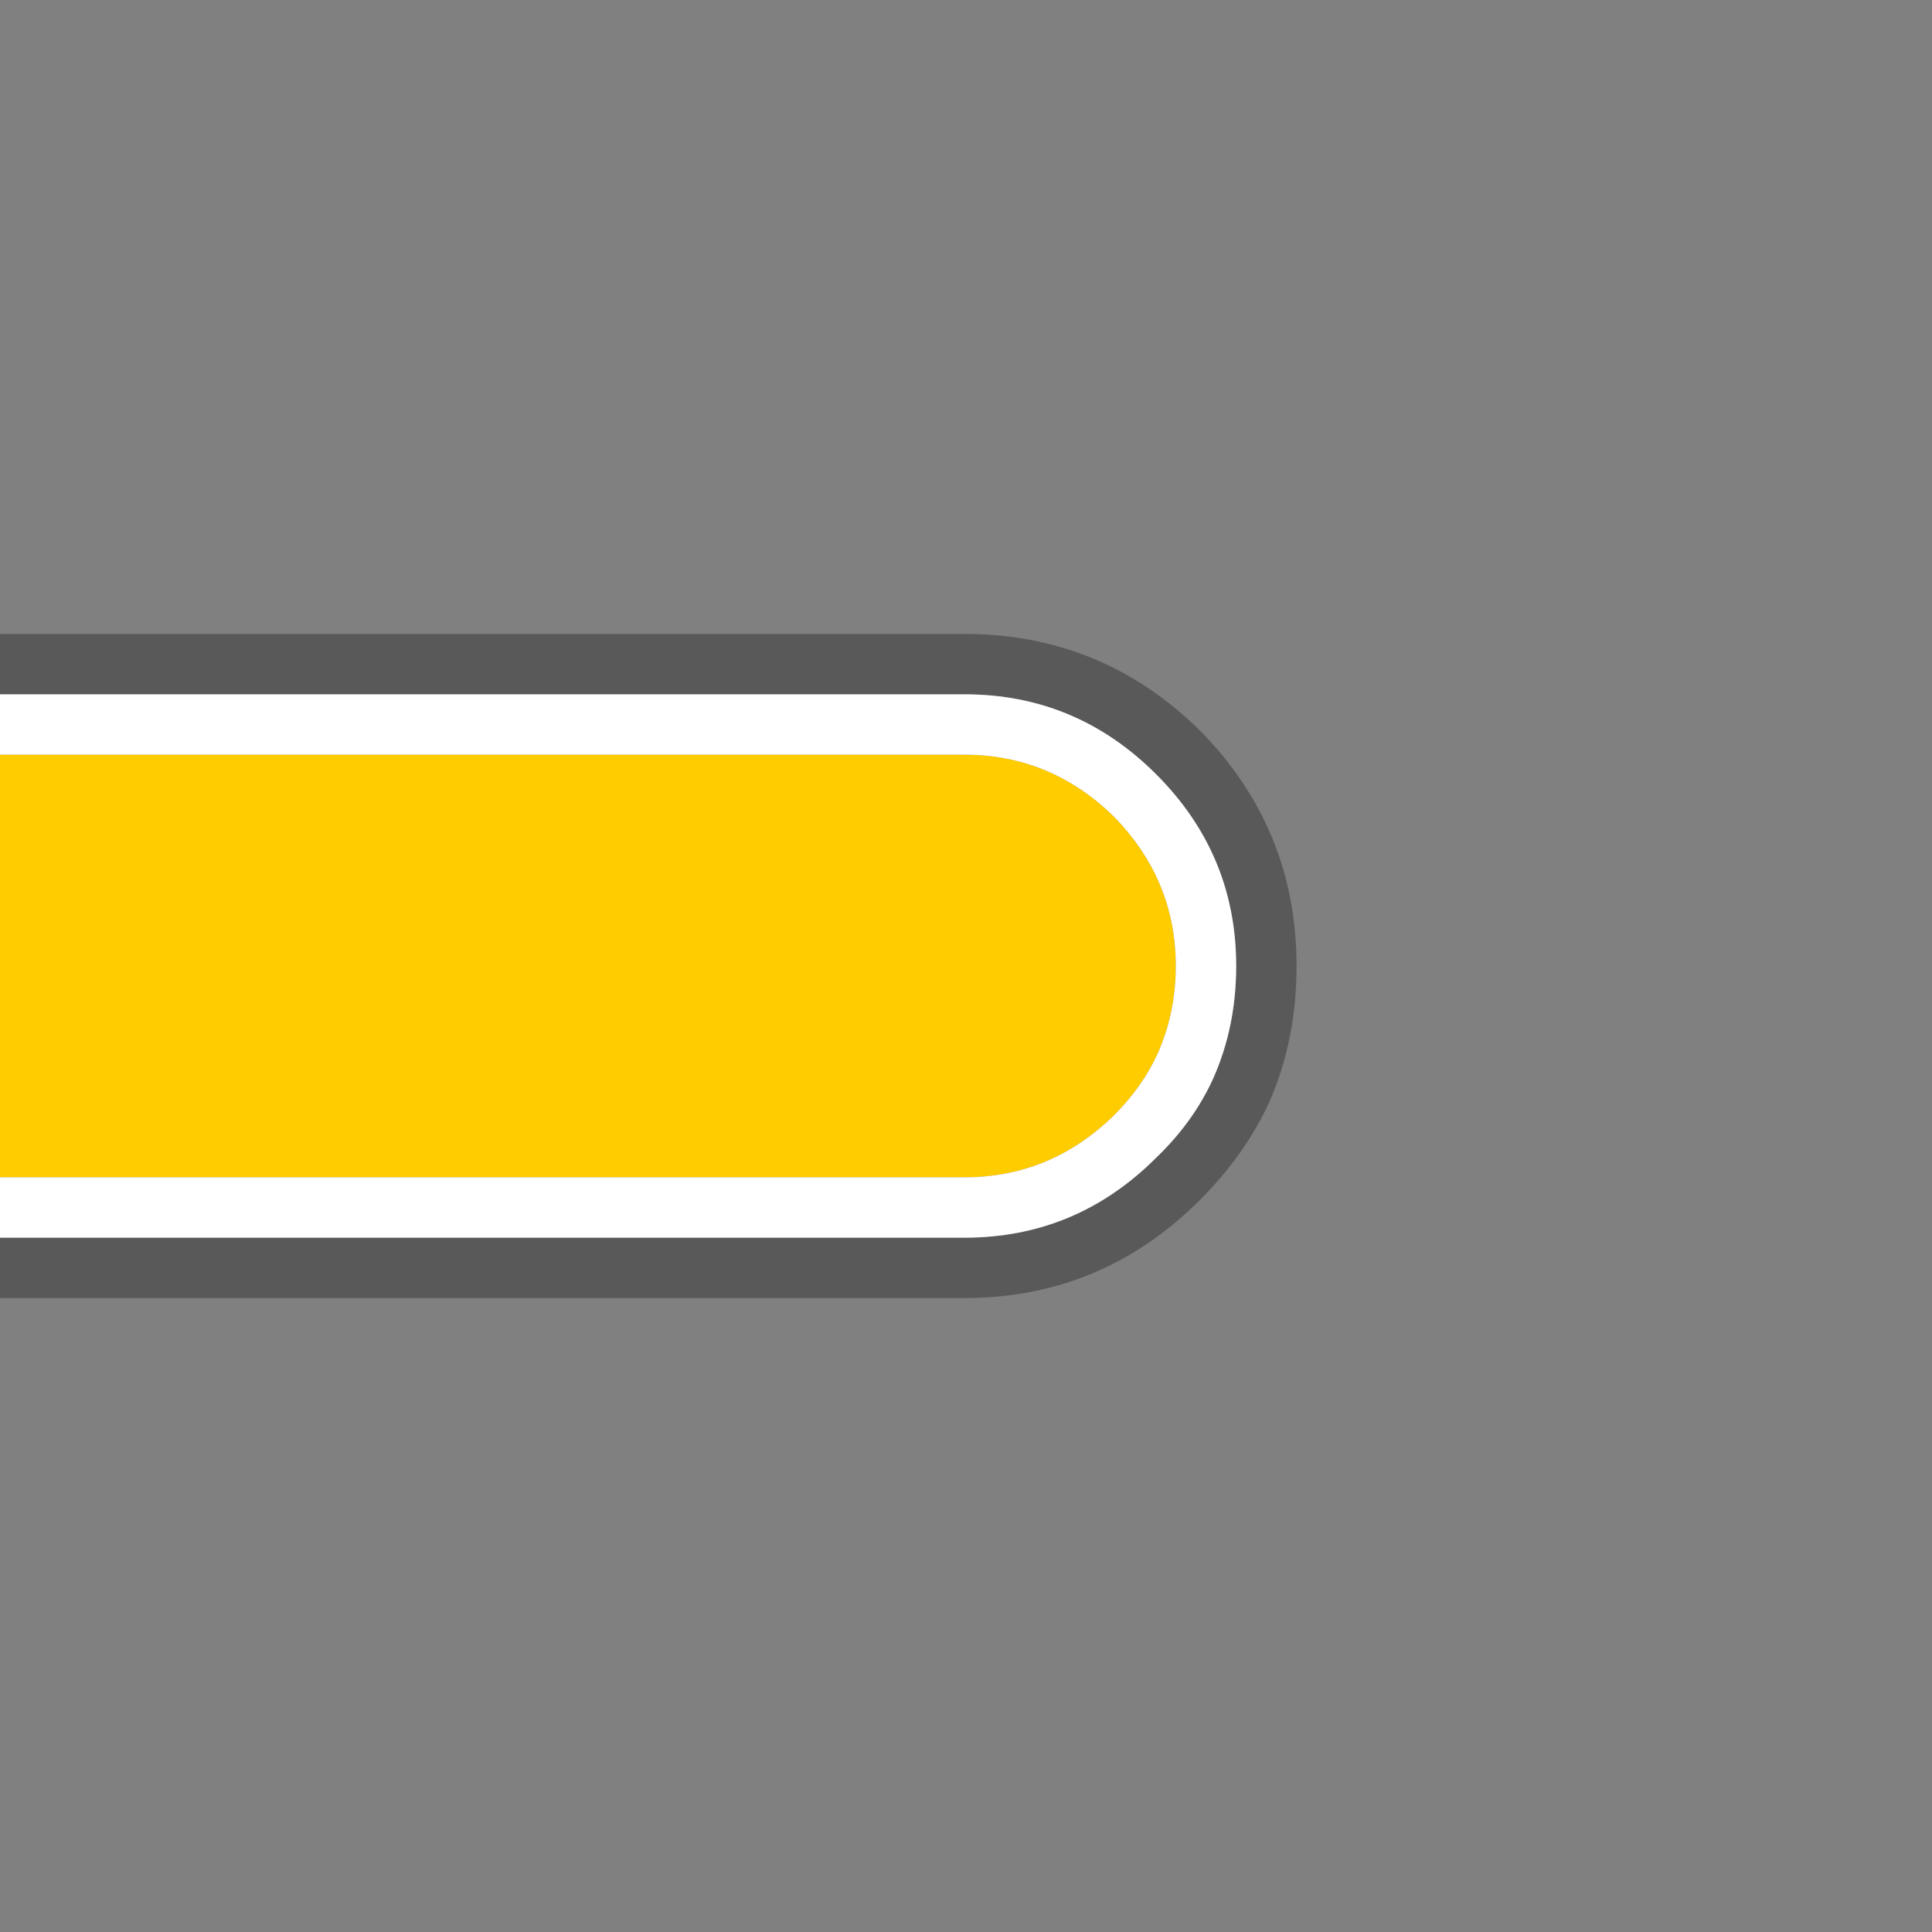 <?xml version="1.0" encoding="UTF-8" standalone="no"?>
<svg
        xmlns:dc="http://purl.org/dc/elements/1.1/"
        xmlns:cc="http://creativecommons.org/ns#"
        xmlns:rdf="http://www.w3.org/1999/02/22-rdf-syntax-ns#"
        xmlns:svg="http://www.w3.org/2000/svg"
        xmlns:xlink="http://www.w3.org/1999/xlink"
        xmlns:sodipodi="http://sodipodi.sourceforge.net/DTD/sodipodi-0.dtd"
        xmlns:inkscape="http://www.inkscape.org/namespaces/inkscape"
        xmlns="http://www.w3.org/2000/svg"
        version="1.1"
        preserveAspectRatio="none"
        x="0px"
        y="0px"
        width="64"
        height="64"
        viewBox="0 0 64 64"
        id="svg2"
        inkscape:version="0.91 r13725"
        sodipodi:docname="2.svg">
    <rect x="0" y="0" width="64" height="64" fill="#808080" stroke="none"/>
    <sodipodi:namedview
            pagecolor="#ffffff"
            bordercolor="#666666"
            borderopacity="1"
            objecttolerance="10"
            gridtolerance="10"
            guidetolerance="10"
            inkscape:pageopacity="0"
            inkscape:pageshadow="2"
            inkscape:window-width="1848"
            inkscape:window-height="1056"
            id="namedview1738"
            showgrid="false"
            inkscape:zoom="1.6428097"
            inkscape:cx="9.7944834"
            inkscape:cy="-189.43771"
            inkscape:window-x="72"
            inkscape:window-y="0"
            inkscape:window-maximized="1"
            inkscape:current-layer="svg2"
            fit-margin-top="0"
            fit-margin-left="0"
            fit-margin-right="0"
            fit-margin-bottom="0"/>
    <defs
            id="defs4">
        <g
                id="Layer0_27_FILL">
            <path
                    d="m 624,617.05 q -1.55,0 -2.9,0.6 -1.1,0.5 -2.05,1.45 -2.05,2.1 -2.05,4.95 l 0,31.95 14,0 0,-31.95 q 0,-2.85 -2.05,-4.95 -2.1,-2.05 -4.95,-2.05 z"
                    id="path331"
                    inkscape:connector-curvature="0"
                    style="fill:#ffcc00;stroke:none"/>
            <path
                    d="m 617.65,617.7 q 1.2,-1.25 2.65,-1.9 1.7,-0.75 3.7,-0.75 3.7,0 6.35,2.65 2.65,2.65 2.65,6.35 l 0,31.95 2,0 0,-31.95 q 0,-4.55 -3.2,-7.8 -3.25,-3.2 -7.8,-3.2 -2.45,0 -4.5,0.9 -1.75,0.8 -3.25,2.3 -3.25,3.25 -3.25,7.8 l 0,31.95 2,0 0,-31.95 q 0,-3.7 2.65,-6.35 z"
                    id="path333"
                    inkscape:connector-curvature="0"
                    style="fill:#000000;fill-opacity:0.302;stroke:none"/>
            <path
                    d="m 620.3,615.8 q -1.45,0.65 -2.65,1.9 -2.65,2.65 -2.65,6.35 l 0,31.95 2,0 0,-31.95 q 0,-2.85 2.05,-4.95 0.95,-0.95 2.05,-1.45 1.35,-0.6 2.9,-0.6 2.85,0 4.95,2.05 2.05,2.1 2.05,4.95 l 0,31.95 2,0 0,-31.95 q 0,-3.7 -2.65,-6.35 -2.65,-2.65 -6.35,-2.65 -2,0 -3.7,0.75 z"
                    id="path335"
                    inkscape:connector-curvature="0"
                    style="fill:#ffffff;stroke:none"/>
        </g>
    </defs>
    <g
            id="g1290"
            transform="matrix(0,-1,-1,0,656,656)">
        <use
                xlink:href="#Layer0_27_FILL"
                id="use1292"
                x="0"
                y="0"
                width="100%"
                height="100%"/>
    </g>
</svg>
